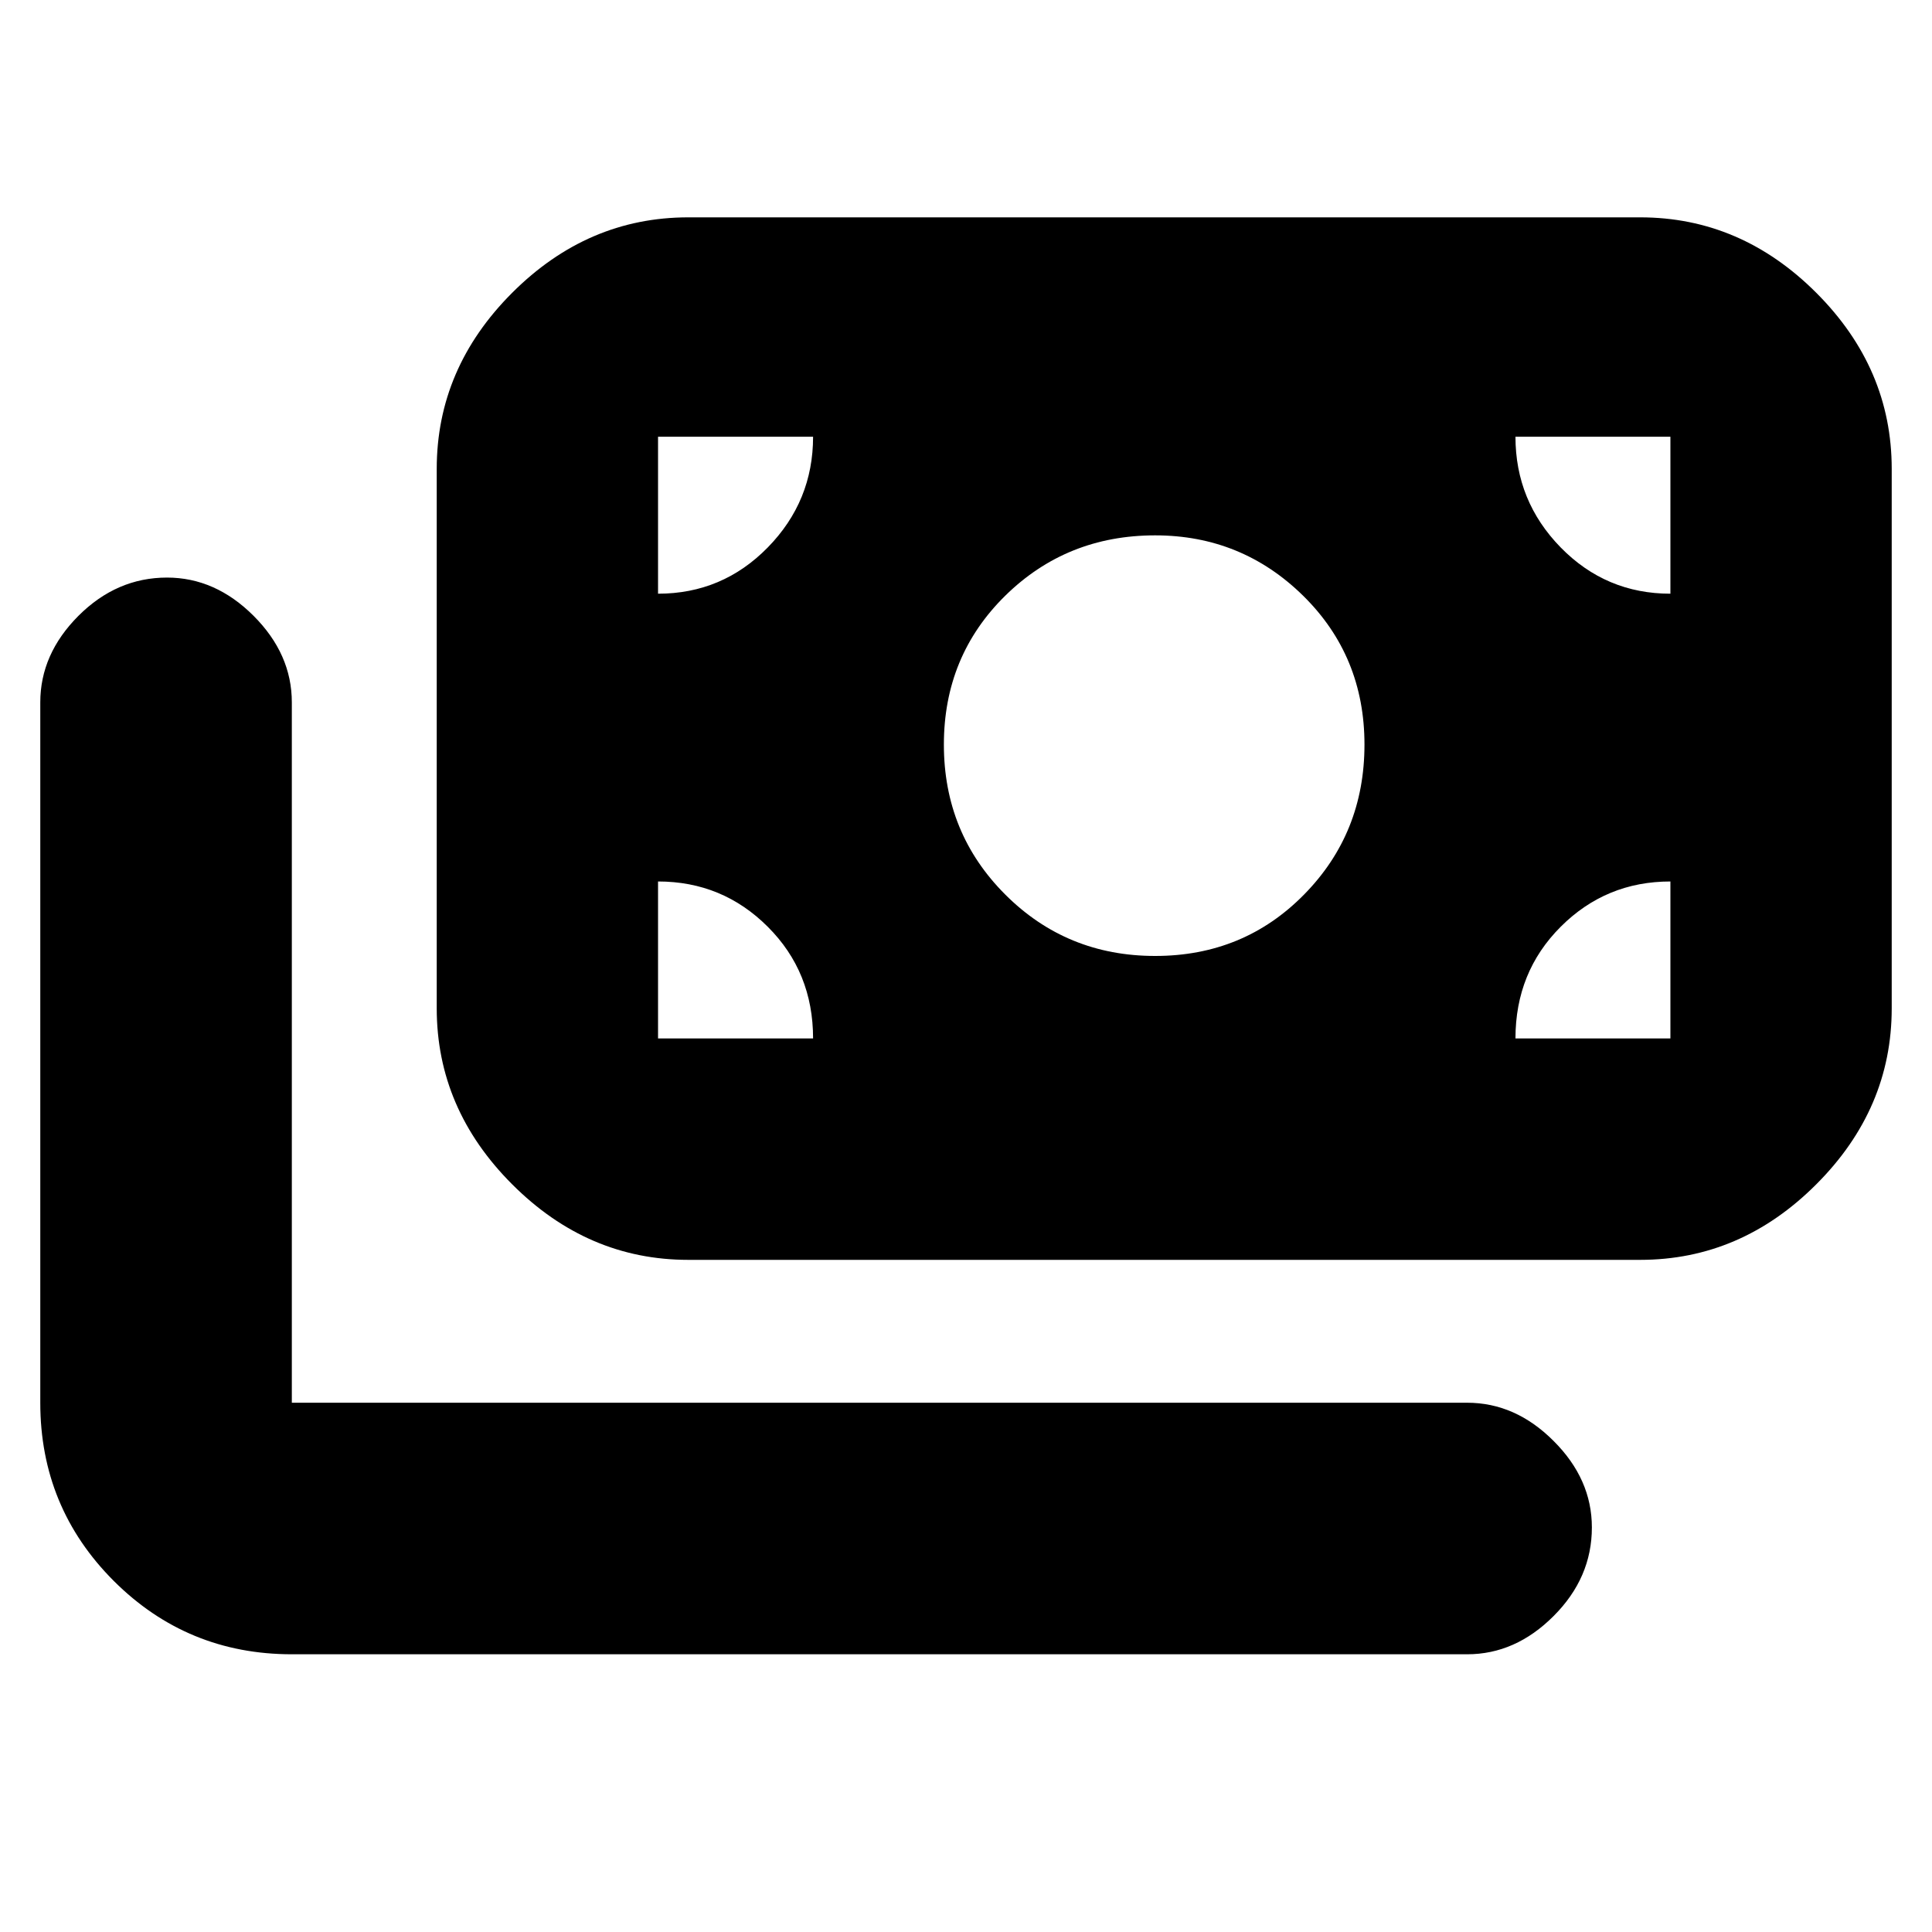 <svg xmlns="http://www.w3.org/2000/svg" height="20" width="20"><path d="M11.958 9.896Q12.875 9.896 13.5 9.26Q14.125 8.625 14.125 7.708Q14.125 6.792 13.49 6.167Q12.854 5.542 11.958 5.542Q11.042 5.542 10.406 6.167Q9.771 6.792 9.771 7.708Q9.771 8.625 10.406 9.26Q11.042 9.896 11.958 9.896ZM7.125 13.042Q6.083 13.042 5.302 12.26Q4.521 11.479 4.521 10.438V4.854Q4.521 3.812 5.302 3.031Q6.083 2.25 7.125 2.25H16.979Q18.021 2.25 18.802 3.031Q19.583 3.812 19.583 4.854V10.438Q19.583 11.479 18.802 12.26Q18.021 13.042 16.979 13.042ZM3.021 17.125Q1.938 17.125 1.177 16.365Q0.417 15.604 0.417 14.521V7.271Q0.417 6.771 0.812 6.375Q1.208 5.979 1.729 5.979Q2.229 5.979 2.625 6.375Q3.021 6.771 3.021 7.271V14.521Q3.021 14.521 3.021 14.521Q3.021 14.521 3.021 14.521H15.188Q15.688 14.521 16.083 14.917Q16.479 15.312 16.479 15.812Q16.479 16.333 16.083 16.729Q15.688 17.125 15.188 17.125ZM6.812 6.146Q7.479 6.146 7.948 5.667Q8.417 5.188 8.417 4.521H6.812Q6.812 4.521 6.812 4.521Q6.812 4.521 6.812 4.521ZM17.292 6.146V4.521Q17.292 4.521 17.292 4.521Q17.292 4.521 17.292 4.521H15.688Q15.688 5.188 16.156 5.667Q16.625 6.146 17.292 6.146ZM6.812 10.75H8.417Q8.417 10.062 7.948 9.594Q7.479 9.125 6.812 9.125V10.75Q6.812 10.75 6.812 10.75Q6.812 10.75 6.812 10.75ZM15.688 10.75H17.292Q17.292 10.75 17.292 10.75Q17.292 10.75 17.292 10.75V9.125Q16.625 9.125 16.156 9.594Q15.688 10.062 15.688 10.75Z"/></svg>